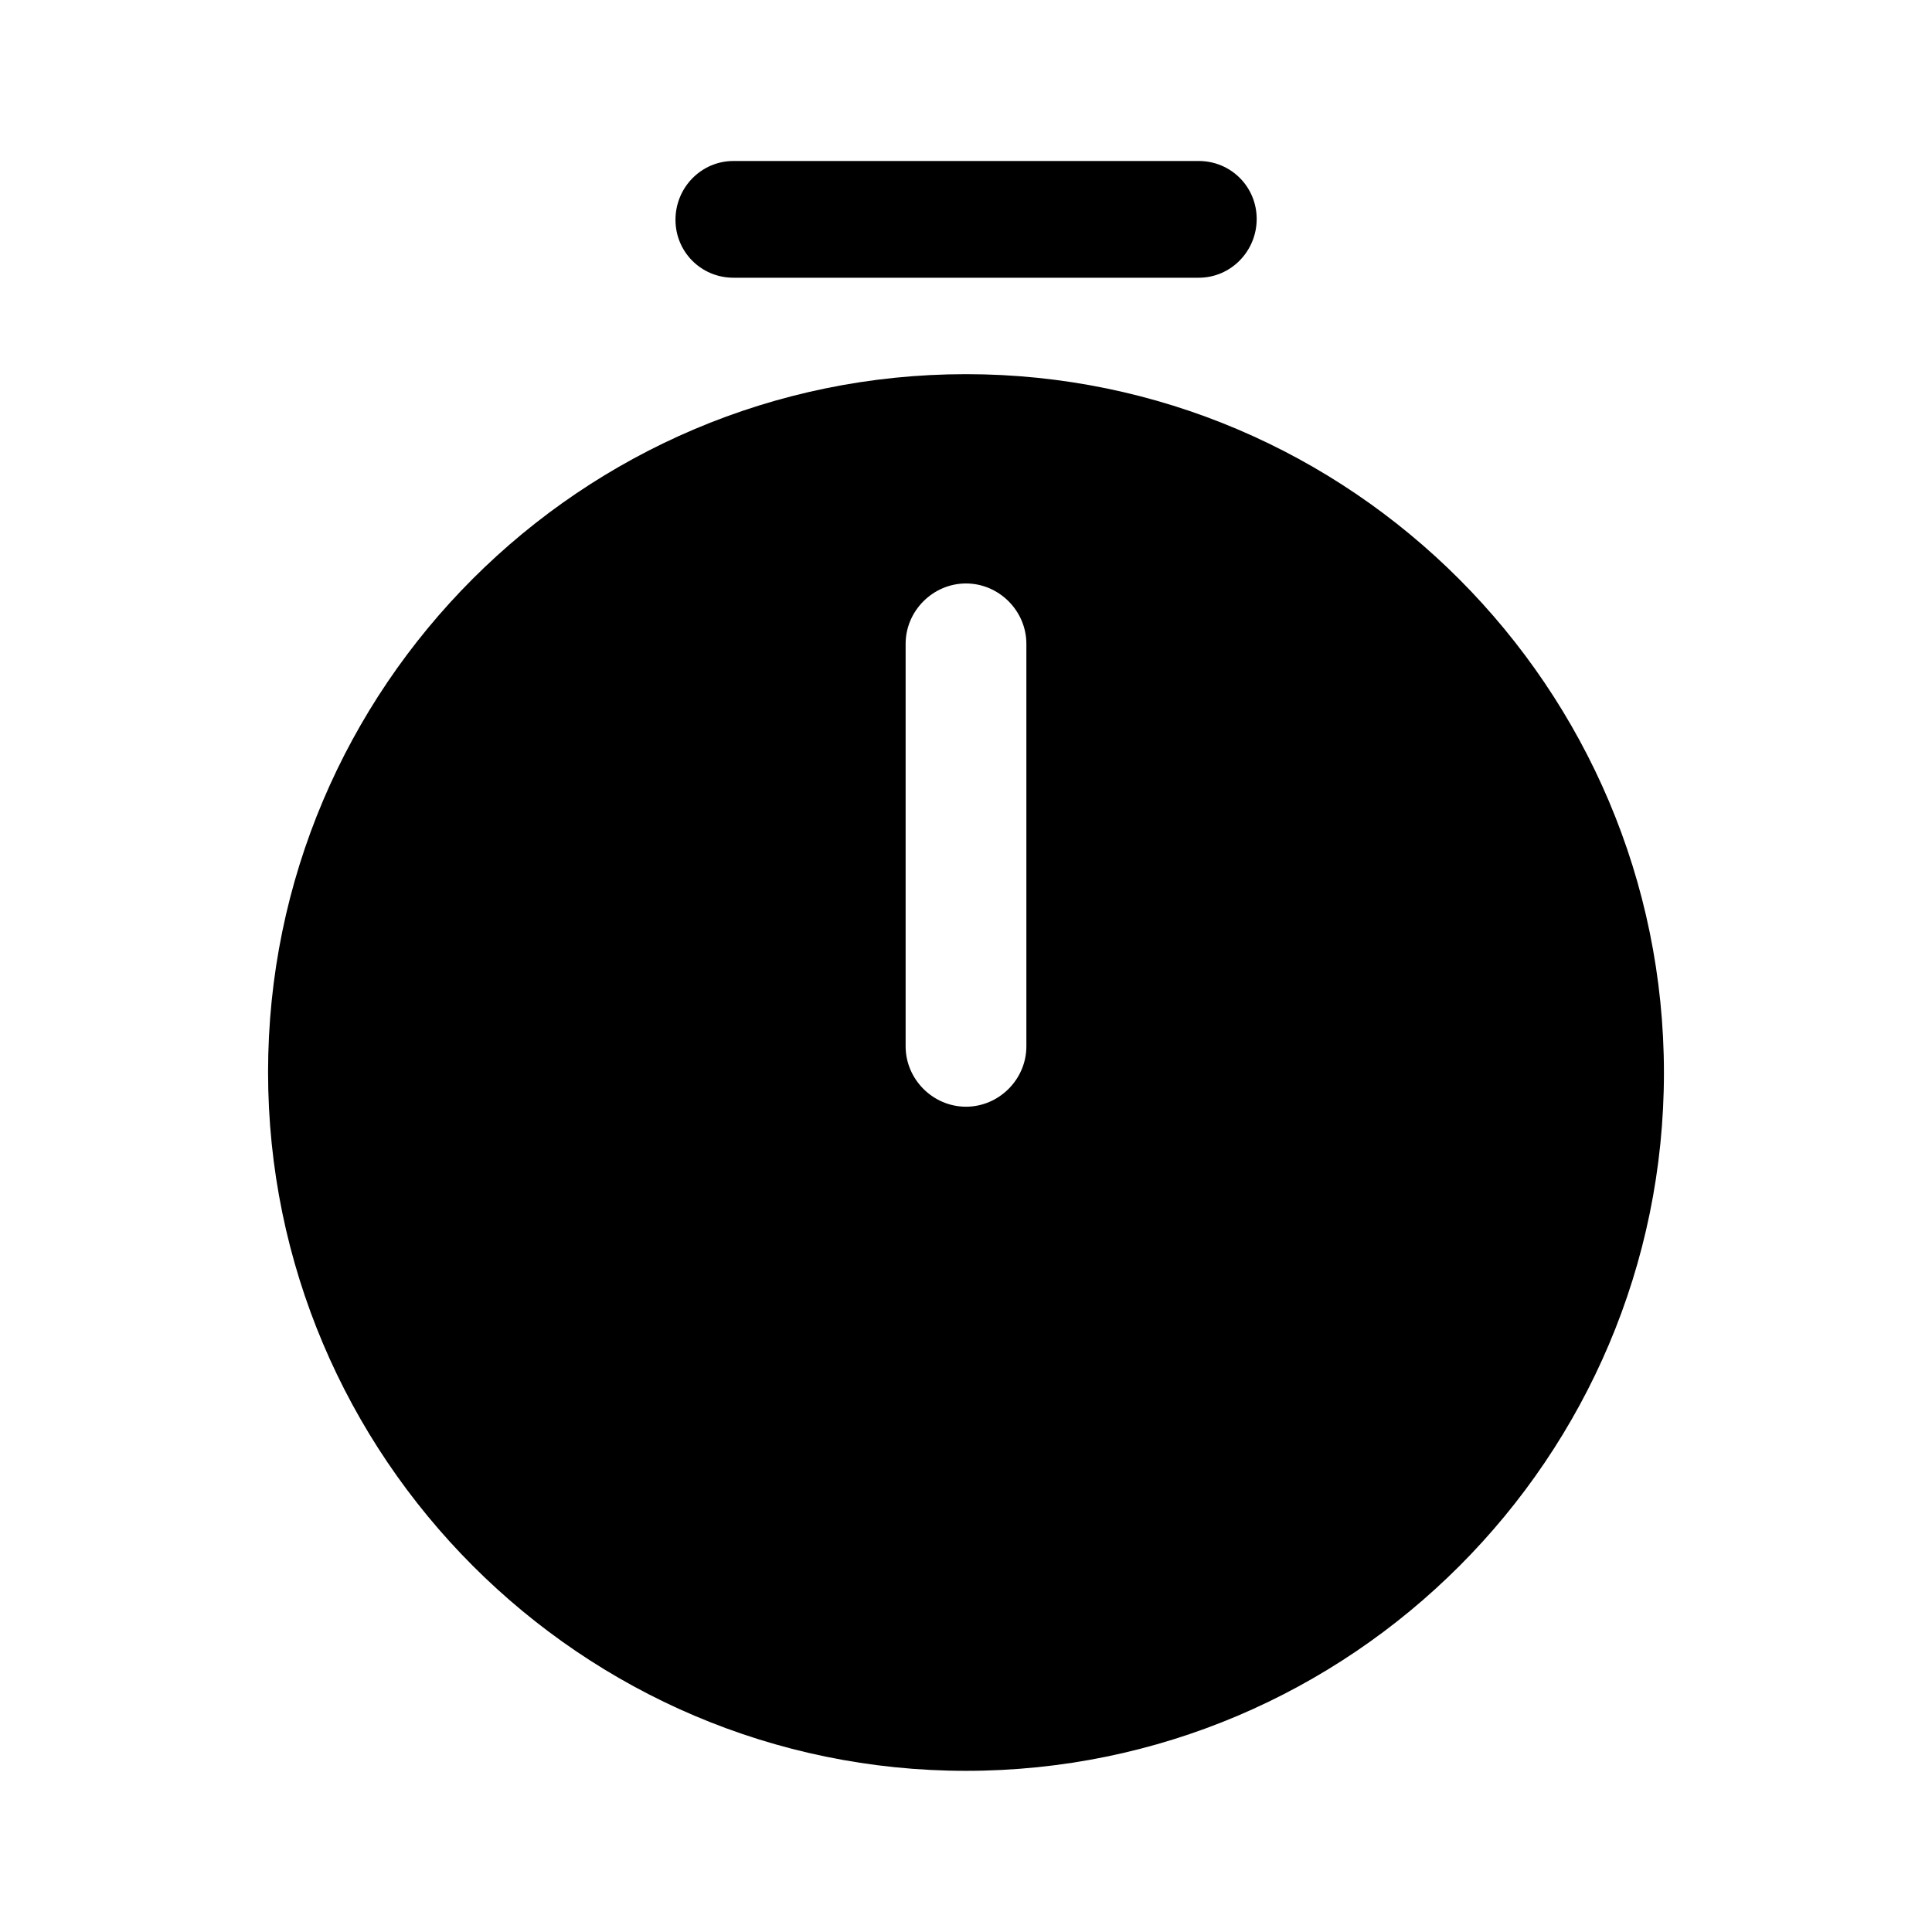 <svg viewBox="0 0 24 24" fill="none" xmlns="http://www.w3.org/2000/svg">
<path d="M12 4.648C7.22 4.648 3.33 8.538 3.33 13.318C3.33 18.098 7.22 21.998 12 21.998C16.78 21.998 20.67 18.108 20.67 13.328C20.67 8.548 16.78 4.648 12 4.648ZM12.75 12.998C12.75 13.408 12.41 13.748 12 13.748C11.59 13.748 11.25 13.408 11.25 12.998V7.998C11.25 7.588 11.59 7.248 12 7.248C12.41 7.248 12.75 7.588 12.75 7.998V12.998Z" fill="currentColor"/>
<path d="M14.891 3.45H9.111C8.711 3.45 8.391 3.13 8.391 2.73C8.391 2.33 8.711 2 9.111 2H14.891C15.291 2 15.611 2.32 15.611 2.72C15.611 3.12 15.291 3.45 14.891 3.45Z" fill="currentColor"/>
</svg>
